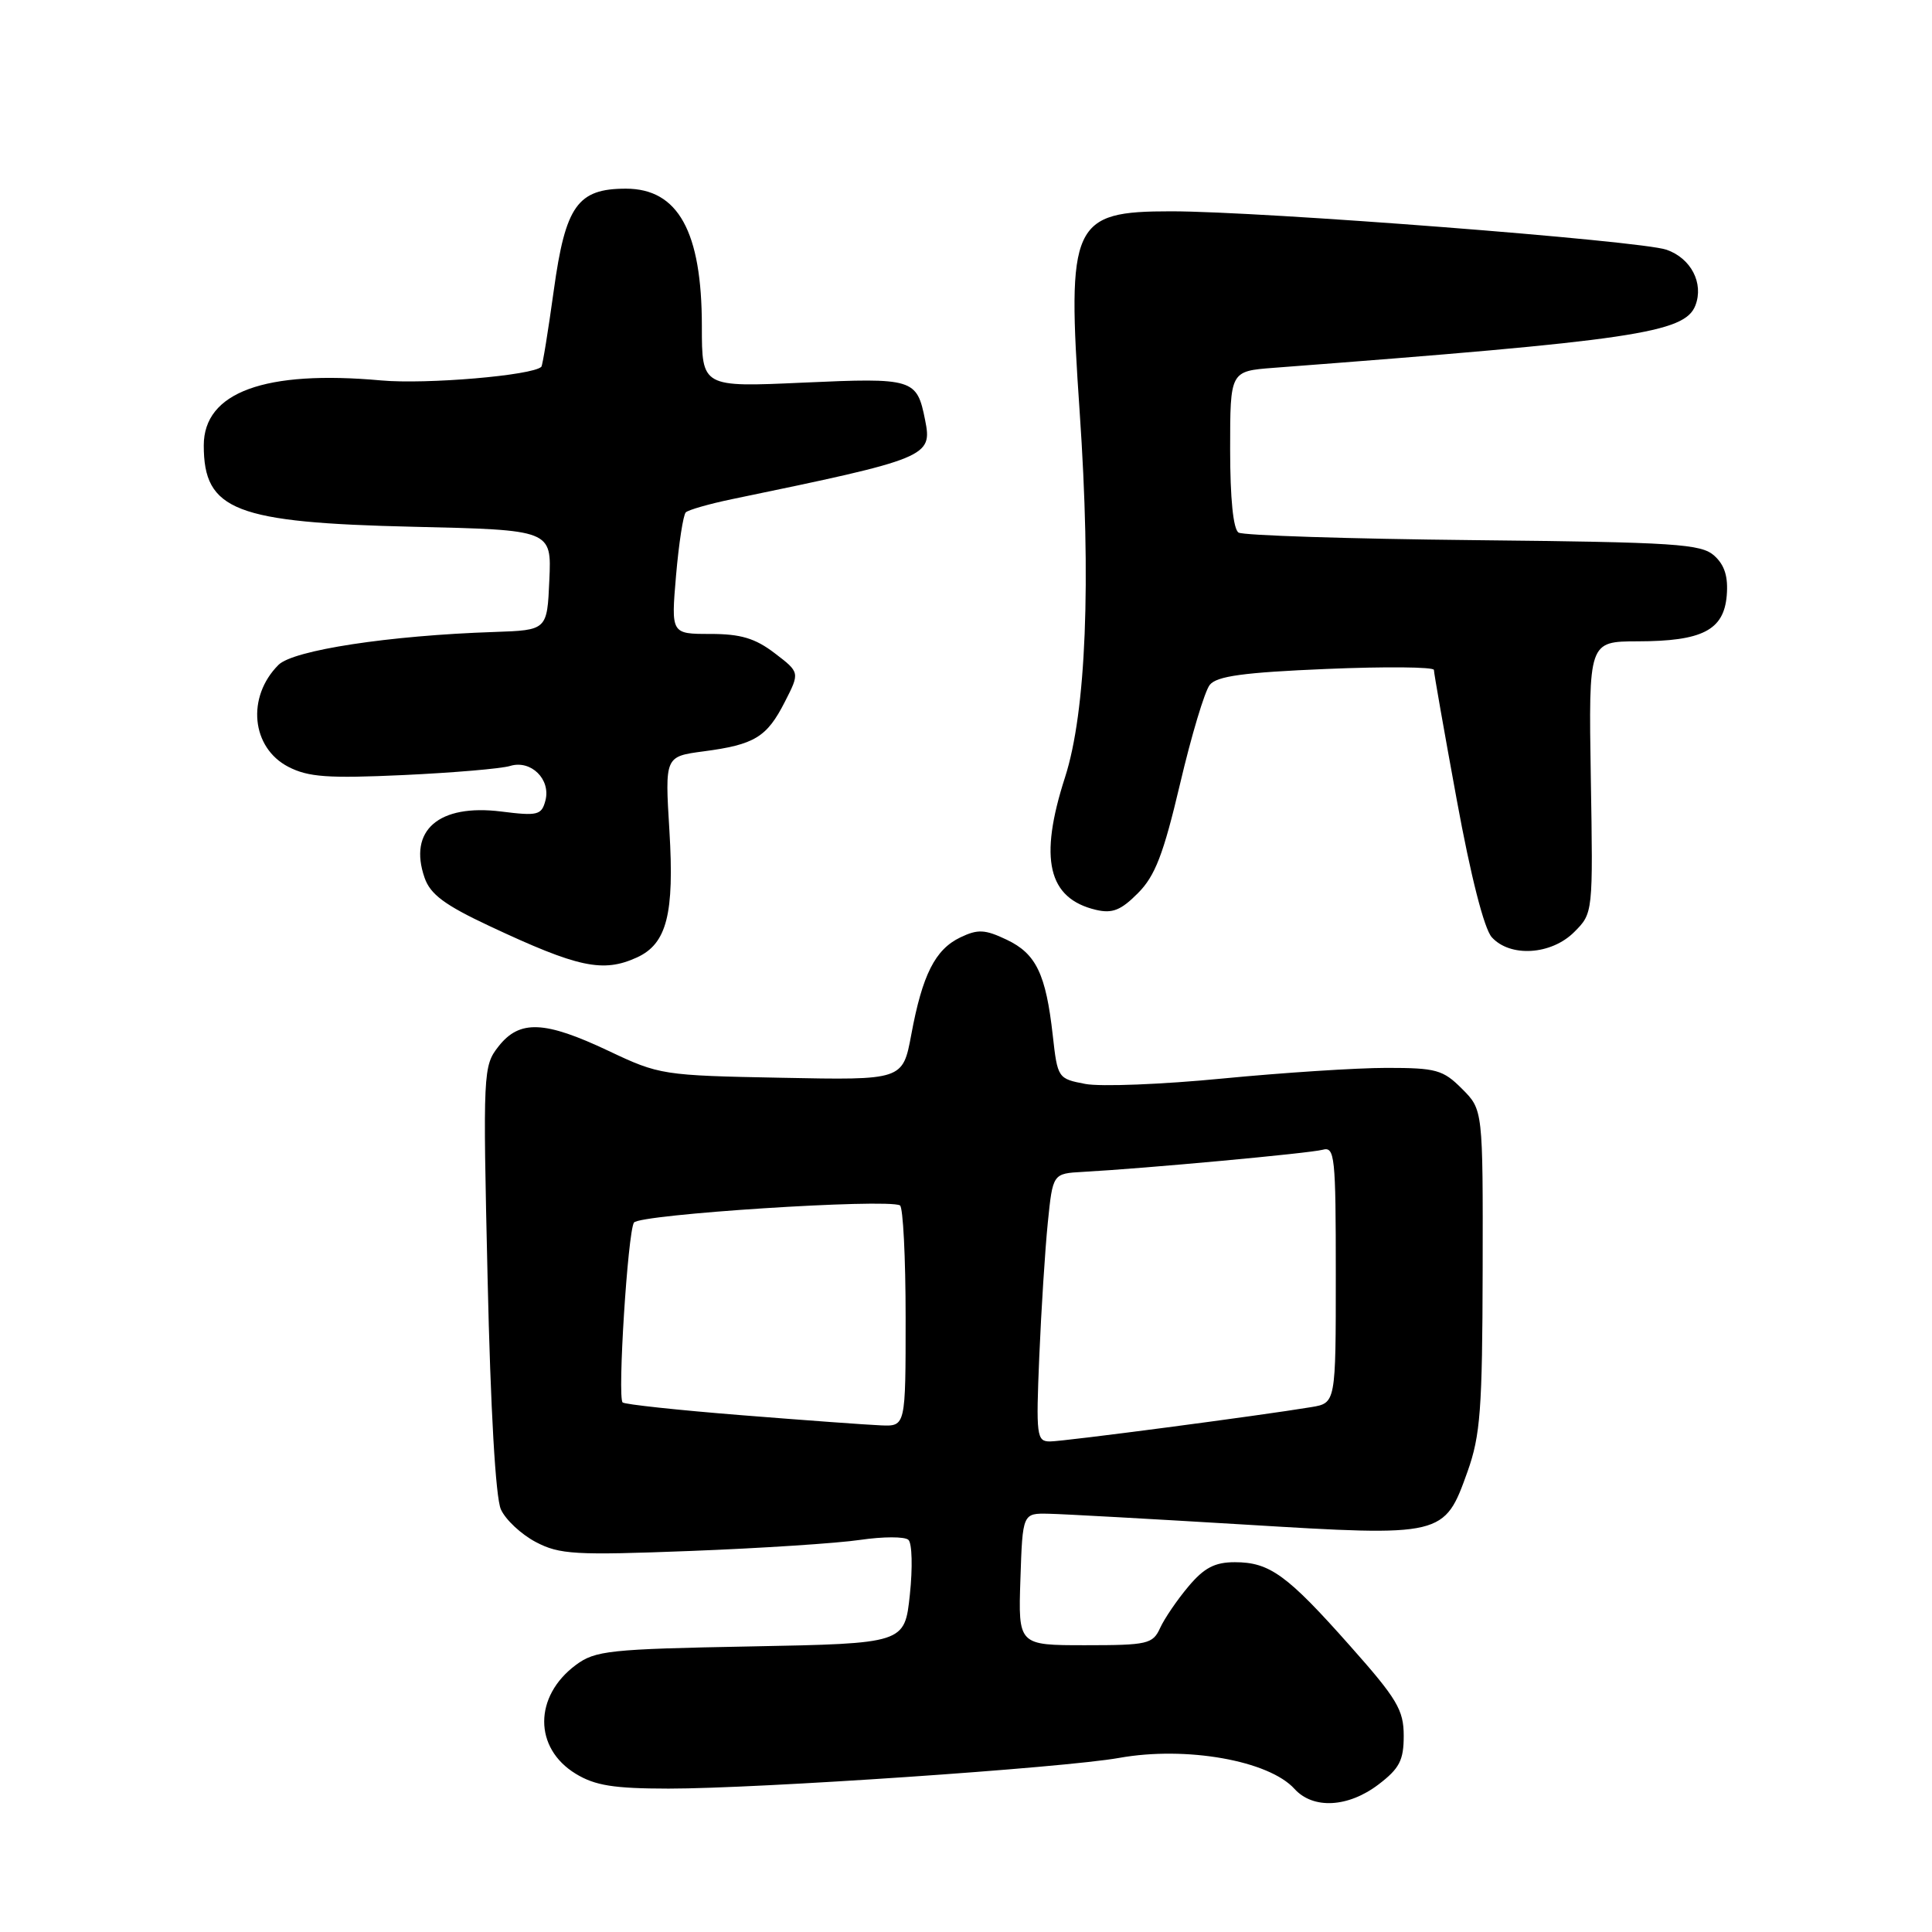 <?xml version="1.0" encoding="UTF-8" standalone="no"?>
<!DOCTYPE svg PUBLIC "-//W3C//DTD SVG 1.1//EN" "http://www.w3.org/Graphics/SVG/1.1/DTD/svg11.dtd" >
<svg xmlns="http://www.w3.org/2000/svg" xmlns:xlink="http://www.w3.org/1999/xlink" version="1.1" viewBox="0 0 256 256">
 <g >
 <path fill="currentColor"
d=" M 182.66 236.45 C 185.44 234.33 186.00 233.25 186.00 230.00 C 186.00 226.58 185.12 225.10 178.91 218.11 C 170.55 208.68 168.24 207.00 163.62 207.00 C 160.97 207.00 159.55 207.74 157.47 210.22 C 155.97 212.00 154.29 214.47 153.72 215.72 C 152.75 217.84 152.07 218.00 143.80 218.00 C 134.92 218.00 134.92 218.00 135.21 209.25 C 135.50 200.50 135.50 200.50 139.00 200.58 C 140.93 200.62 152.57 201.27 164.87 202.01 C 191.30 203.62 191.38 203.60 194.46 194.98 C 196.16 190.21 196.42 186.75 196.46 168.28 C 196.50 147.05 196.50 147.05 193.73 144.28 C 191.21 141.75 190.30 141.50 183.73 141.50 C 179.75 141.50 169.97 142.14 162.00 142.91 C 154.03 143.69 145.84 144.01 143.82 143.63 C 140.19 142.94 140.13 142.86 139.50 137.22 C 138.59 129.06 137.29 126.37 133.40 124.52 C 130.50 123.14 129.57 123.10 127.25 124.21 C 123.91 125.81 122.22 129.16 120.75 137.09 C 119.62 143.13 119.62 143.13 103.56 142.81 C 87.81 142.51 87.37 142.44 80.64 139.25 C 72.16 135.24 68.85 135.10 66.06 138.65 C 64.02 141.25 63.98 141.94 64.61 169.40 C 65.00 186.78 65.67 198.45 66.37 200.00 C 66.99 201.38 69.08 203.32 71.00 204.33 C 74.15 205.98 76.19 206.10 91.50 205.51 C 100.85 205.15 110.97 204.49 114.00 204.04 C 117.03 203.60 119.89 203.59 120.37 204.04 C 120.86 204.48 120.94 207.76 120.56 211.31 C 119.87 217.77 119.87 217.77 99.48 218.16 C 80.72 218.51 78.87 218.71 76.30 220.62 C 70.72 224.77 70.71 231.63 76.28 235.03 C 78.85 236.60 81.32 236.99 88.58 237.00 C 100.53 237.00 140.93 234.25 148.30 232.93 C 157.17 231.34 168.13 233.28 171.53 237.04 C 174.00 239.76 178.64 239.51 182.66 236.45 Z  M 84.39 126.87 C 88.36 125.06 89.37 121.11 88.70 110.06 C 88.10 100.24 88.10 100.24 93.22 99.56 C 99.99 98.67 101.61 97.68 103.99 93.01 C 105.99 89.10 105.99 89.10 102.65 86.55 C 100.06 84.57 98.14 84.00 94.11 84.00 C 88.92 84.00 88.92 84.00 89.58 76.25 C 89.95 71.99 90.53 68.23 90.87 67.89 C 91.22 67.56 93.97 66.77 97.00 66.14 C 123.02 60.75 123.56 60.53 122.58 55.65 C 121.49 50.18 121.05 50.04 106.42 50.70 C 93.00 51.31 93.00 51.31 93.00 43.22 C 93.00 30.69 89.86 25.00 82.94 25.00 C 76.53 25.00 74.93 27.25 73.38 38.47 C 72.63 43.89 71.89 48.45 71.73 48.60 C 70.58 49.75 56.49 50.95 50.52 50.41 C 35.09 49.01 27.00 51.97 27.00 59.02 C 27.00 67.65 31.14 69.25 54.79 69.80 C 73.09 70.22 73.09 70.22 72.79 76.86 C 72.50 83.50 72.50 83.50 65.50 83.74 C 51.58 84.20 38.85 86.15 36.90 88.10 C 32.64 92.36 33.30 99.07 38.21 101.61 C 40.85 102.97 43.45 103.16 53.45 102.70 C 60.08 102.39 66.45 101.85 67.60 101.49 C 70.35 100.65 73.01 103.26 72.27 106.08 C 71.76 108.01 71.25 108.14 66.41 107.53 C 58.14 106.50 54.07 110.02 56.26 116.31 C 57.02 118.51 58.94 119.93 64.87 122.71 C 76.61 128.22 79.89 128.92 84.39 126.87 Z  M 208.59 123.50 C 211.09 121.00 211.09 121.00 210.79 103.00 C 210.50 85.00 210.50 85.00 217.00 84.98 C 225.56 84.97 228.41 83.50 228.80 78.93 C 229.01 76.43 228.53 74.88 227.16 73.64 C 225.41 72.07 222.16 71.85 195.22 71.57 C 178.73 71.40 164.73 70.95 164.12 70.57 C 163.41 70.14 163.00 66.07 163.00 59.53 C 163.00 49.18 163.00 49.18 168.75 48.74 C 216.47 45.11 223.25 44.11 224.65 40.47 C 225.78 37.52 224.07 34.22 220.82 33.09 C 217.37 31.89 167.23 28.00 155.18 28.00 C 142.03 28.00 141.34 29.51 143.06 54.55 C 144.61 77.12 143.92 94.32 141.12 103.00 C 137.63 113.82 138.85 119.05 145.22 120.56 C 147.39 121.07 148.53 120.62 150.78 118.35 C 153.06 116.07 154.16 113.20 156.36 103.88 C 157.86 97.49 159.63 91.58 160.30 90.75 C 161.22 89.59 164.78 89.10 175.75 88.64 C 183.59 88.31 190.00 88.37 190.00 88.77 C 190.00 89.17 191.36 96.90 193.02 105.94 C 194.89 116.16 196.66 123.07 197.67 124.19 C 200.11 126.88 205.55 126.54 208.59 123.50 Z  M 137.71 179.75 C 137.97 173.56 138.48 165.57 138.84 162.00 C 139.50 155.50 139.50 155.50 143.50 155.28 C 151.74 154.83 173.57 152.81 175.25 152.35 C 176.87 151.90 177.00 153.16 177.00 168.89 C 177.00 185.91 177.00 185.91 173.75 186.45 C 167.03 187.57 140.94 191.00 139.13 191.00 C 137.36 191.00 137.27 190.28 137.71 179.75 Z  M 98.24 187.52 C 89.84 186.85 82.76 186.09 82.50 185.83 C 81.80 185.14 83.18 163.33 84.00 162.00 C 84.67 160.91 117.49 158.79 119.25 159.72 C 119.66 159.94 120.00 166.62 120.00 174.56 C 120.00 189.00 120.00 189.00 116.75 188.87 C 114.96 188.80 106.63 188.19 98.24 187.52 Z "/>
</g>
</svg>